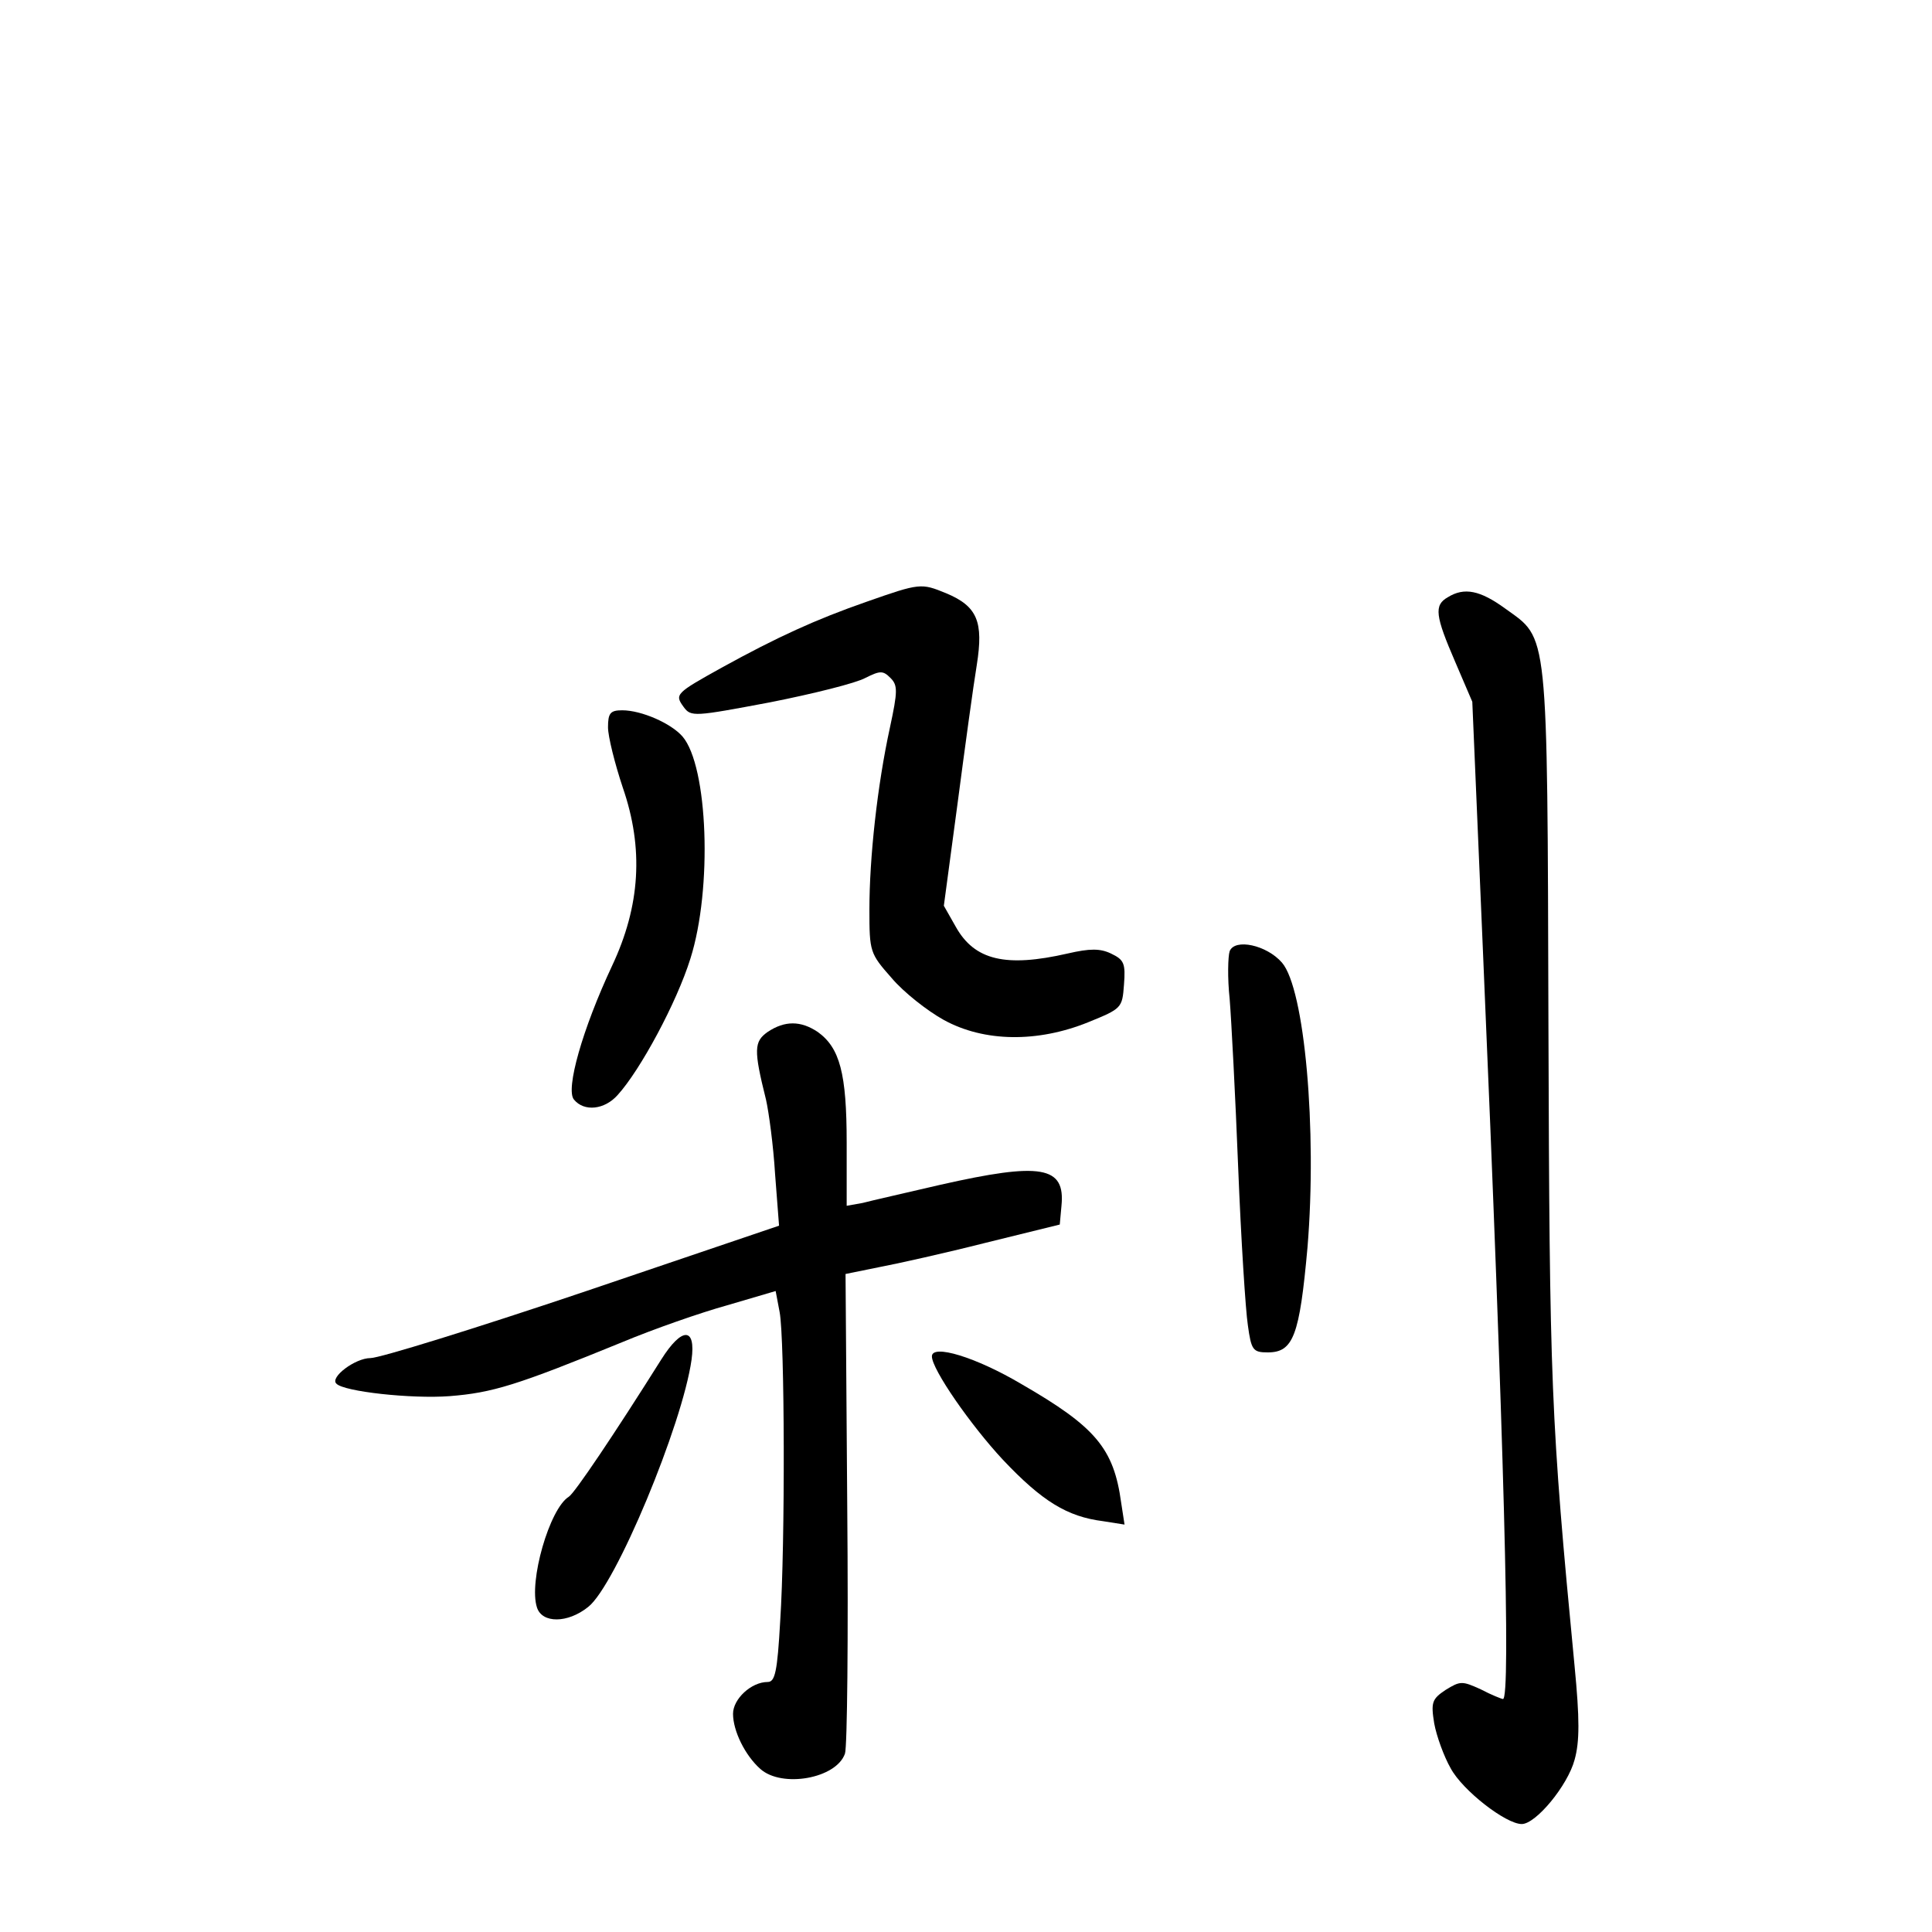 <?xml version="1.0" standalone="no"?>
<!DOCTYPE svg PUBLIC "-//W3C//DTD SVG 20010904//EN"
 "http://www.w3.org/TR/2001/REC-SVG-20010904/DTD/svg10.dtd">
<svg version="1.0" xmlns="http://www.w3.org/2000/svg"
 width="340pt" height="340pt" viewBox="0 0 340 340"
 preserveAspectRatio="xMidYMid meet">
<g transform="translate(0,340) scale(0.1,-0.1)"
fill="#000000" stroke="none">
<path d="M1525 2341 c-89 -31 -157 -62 -255 -116 -81 -45 -83 -47 -67 -69 13
-18 19 -17 152 8 76 15 152 34 168 43 26 13 31 13 44 0 13 -13 13 -23 -1 -88
-22 -101 -36 -228 -36 -320 0 -74 1 -77 39 -120 21 -25 63 -58 92 -74 71 -39
165 -40 254 -4 59 24 60 25 63 66 3 38 0 44 -23 55 -19 9 -37 9 -76 0 -109
-25 -164 -12 -197 47 l-21 37 24 179 c13 99 28 209 34 245 12 76 1 103 -54
126 -44 18 -46 18 -140 -15z"/>
<path d="M2548 2349 c-25 -14 -22 -33 13 -114 l30 -70 19 -445 c37 -858 49
-1310 35 -1310 -2 0 -20 7 -39 17 -33 15 -36 15 -62 -1 -24 -16 -26 -22 -20
-59 4 -22 17 -58 29 -79 21 -39 97 -98 125 -98 25 0 81 68 93 113 9 32 9 72 0
165 -42 437 -44 495 -46 1127 -2 707 0 679 -76 734 -44 32 -72 38 -101 20z"/>
<path d="M1070 2120 c0 -16 12 -64 26 -106 37 -107 31 -208 -19 -314 -52 -111
-82 -217 -67 -235 18 -22 54 -18 77 8 40 44 104 163 128 240 39 123 31 339
-14 391 -20 23 -72 46 -106 46 -21 0 -25 -5 -25 -30z"/>
<path d="M2164 1726 c-3 -9 -4 -47 0 -84 3 -37 10 -170 15 -297 5 -126 13
-251 17 -277 6 -44 9 -48 35 -48 45 0 56 29 70 185 17 207 -5 455 -45 501 -27
31 -83 43 -92 20z"/>
<path d="M1351 1584 c-24 -17 -25 -31 -3 -119 5 -22 13 -81 16 -131 l7 -91
-345 -117 c-190 -64 -358 -116 -374 -116 -27 0 -72 -34 -60 -45 13 -14 132
-27 199 -22 76 6 118 19 304 95 55 23 138 52 185 65 l85 25 7 -37 c9 -47 10
-407 1 -544 -5 -89 -9 -107 -22 -107 -29 0 -61 -30 -61 -56 0 -30 21 -73 48
-97 38 -34 134 -17 149 27 4 11 6 206 4 433 l-3 411 59 12 c32 6 117 25 188
43 l130 32 3 33 c7 70 -36 77 -213 37 -60 -14 -122 -28 -137 -32 l-28 -5 0
111 c0 122 -12 167 -51 195 -30 20 -58 20 -88 0z"/>
<path d="M1164 1008 c-83 -132 -153 -236 -163 -242 -34 -21 -71 -150 -56 -195
9 -28 54 -28 90 1 48 37 166 321 182 435 8 58 -17 58 -53 1z"/>
<path d="M1640 1013 c0 -23 69 -122 125 -182 69 -73 113 -100 176 -108 l38 -6
-6 39 c-13 95 -45 133 -175 208 -81 48 -158 71 -158 49z"/>
</g>
</svg>
